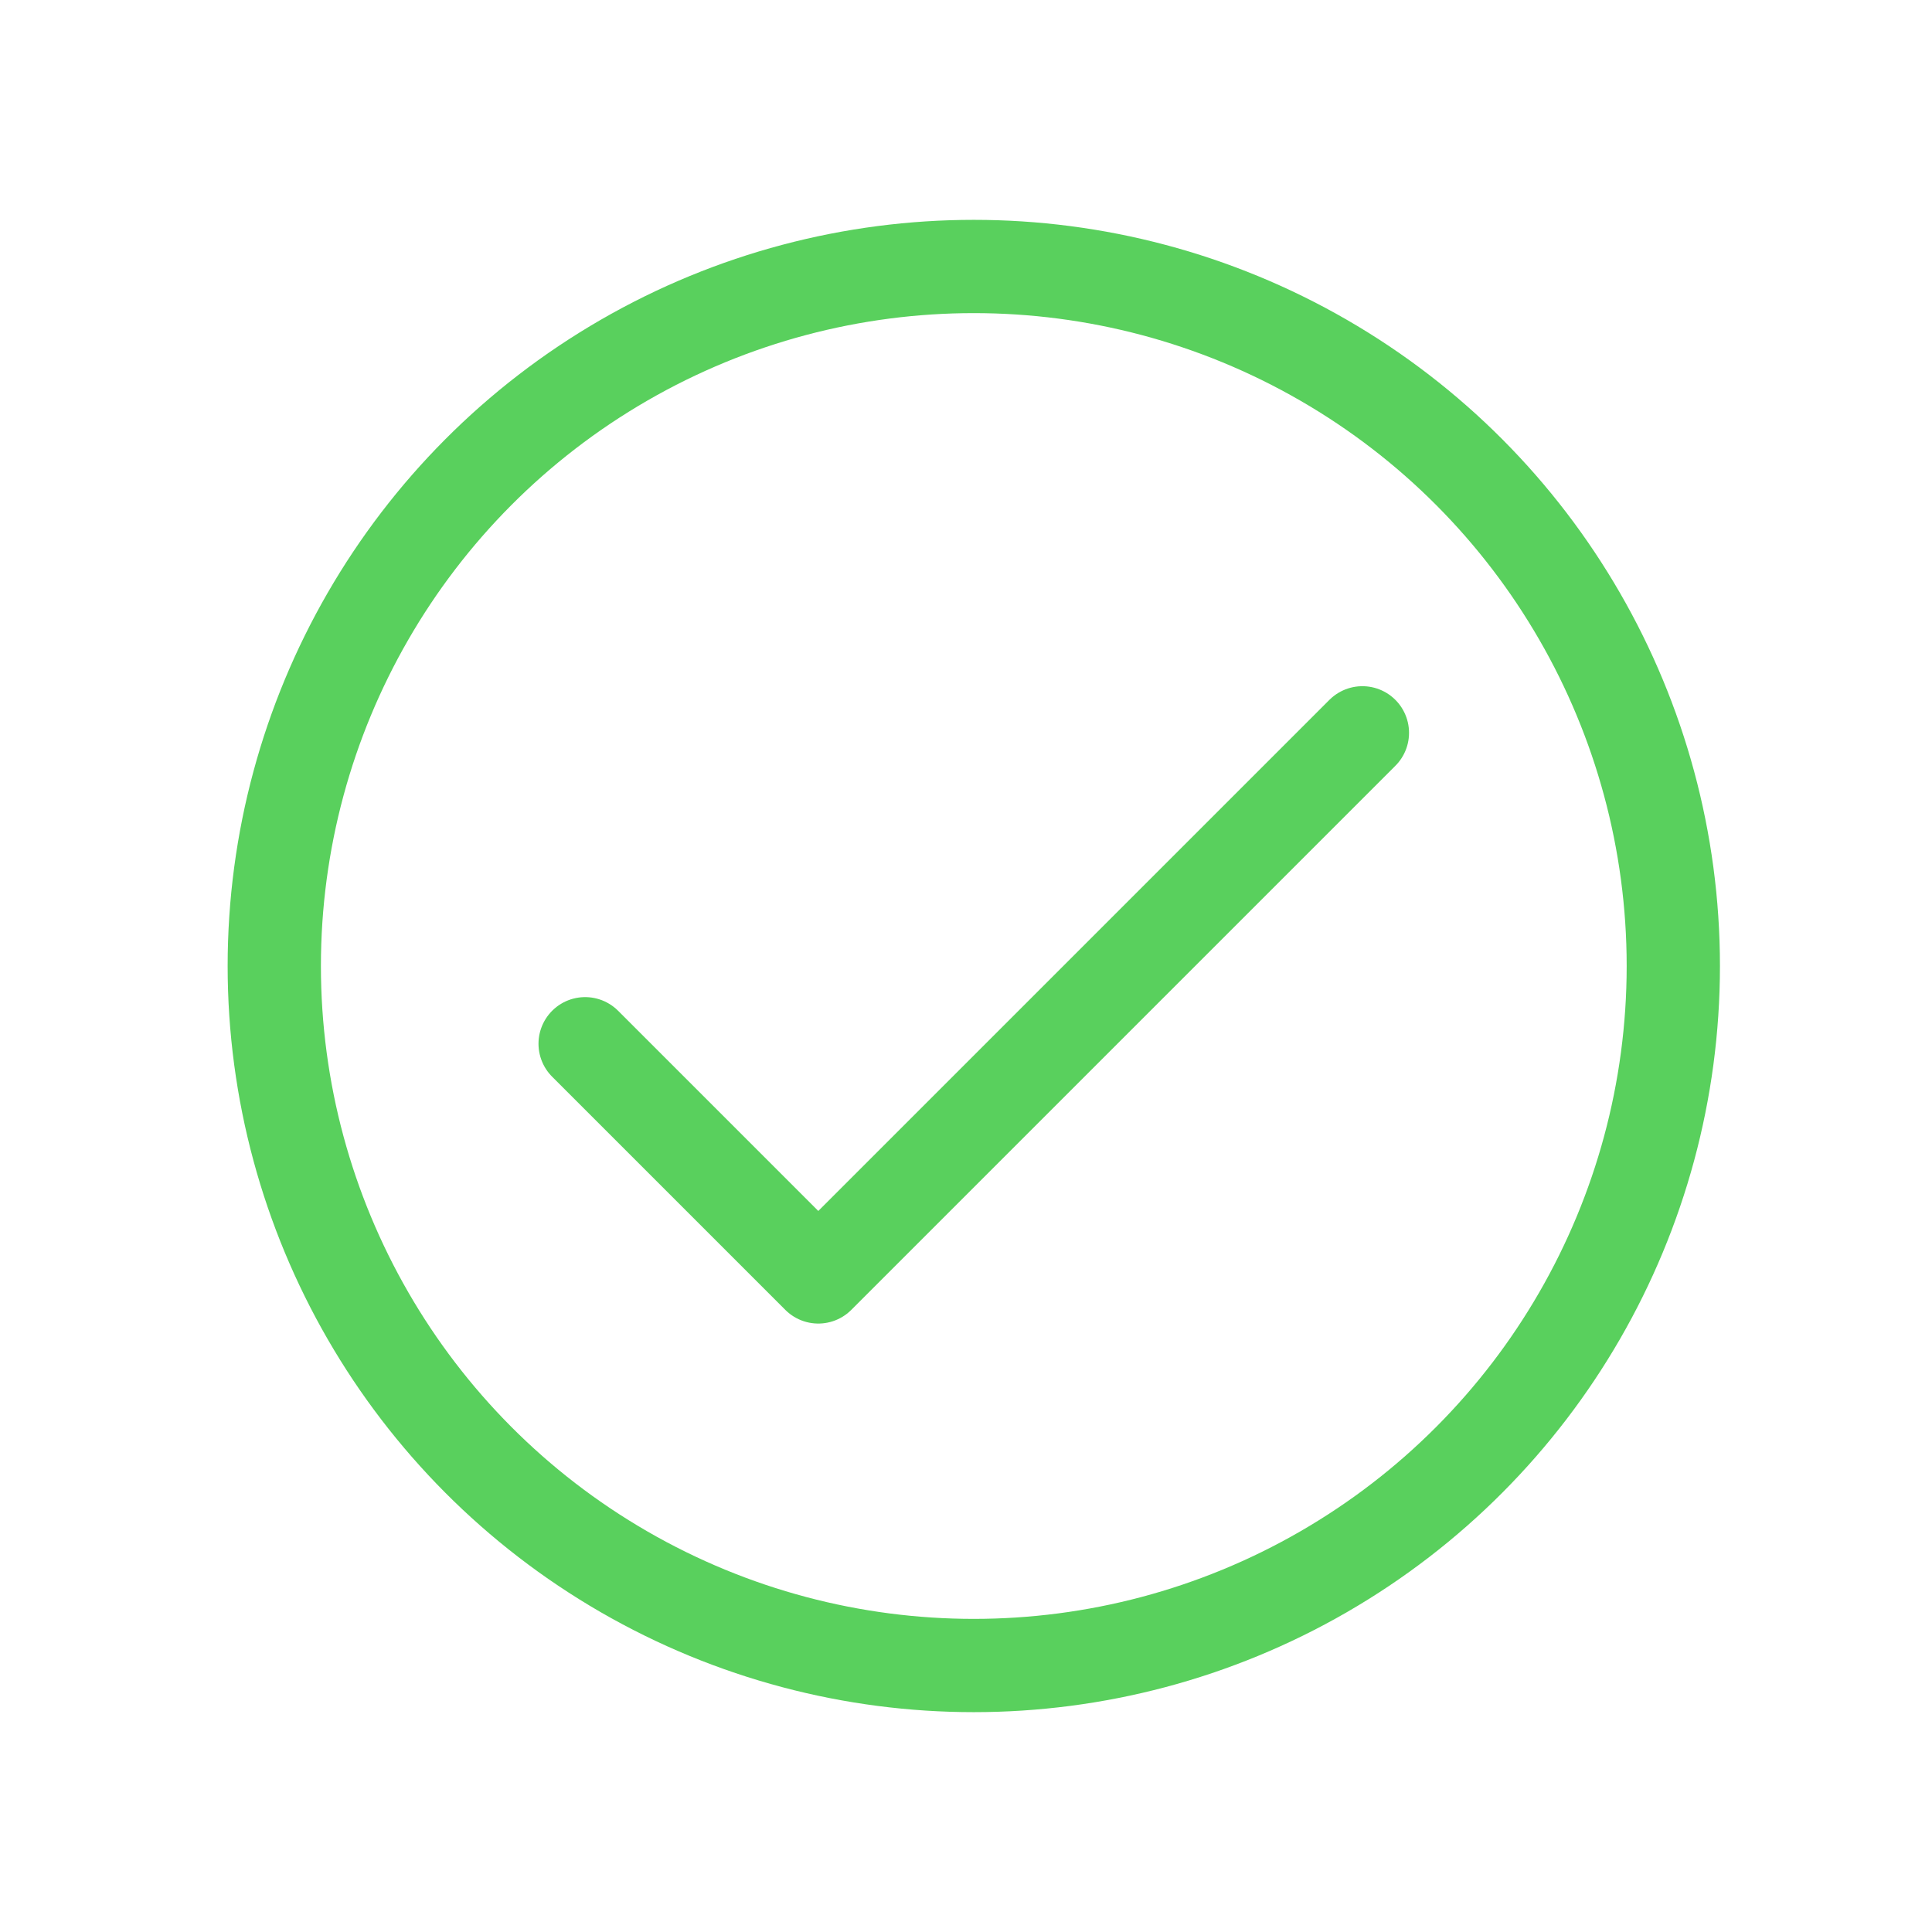 <svg width="29" height="29" viewBox="0 0 29 29" fill="none" xmlns="http://www.w3.org/2000/svg">
<path d="M8.783 15.667L12.283 19.167L20.45 11" stroke="#59D05D" stroke-width="1.4" stroke-linecap="round" stroke-linejoin="round"/>
<circle cx="14.617" cy="14.5" r="10.5" stroke="#59D05D" stroke-width="1.4" stroke-linecap="round" stroke-linejoin="round"/>
</svg>
